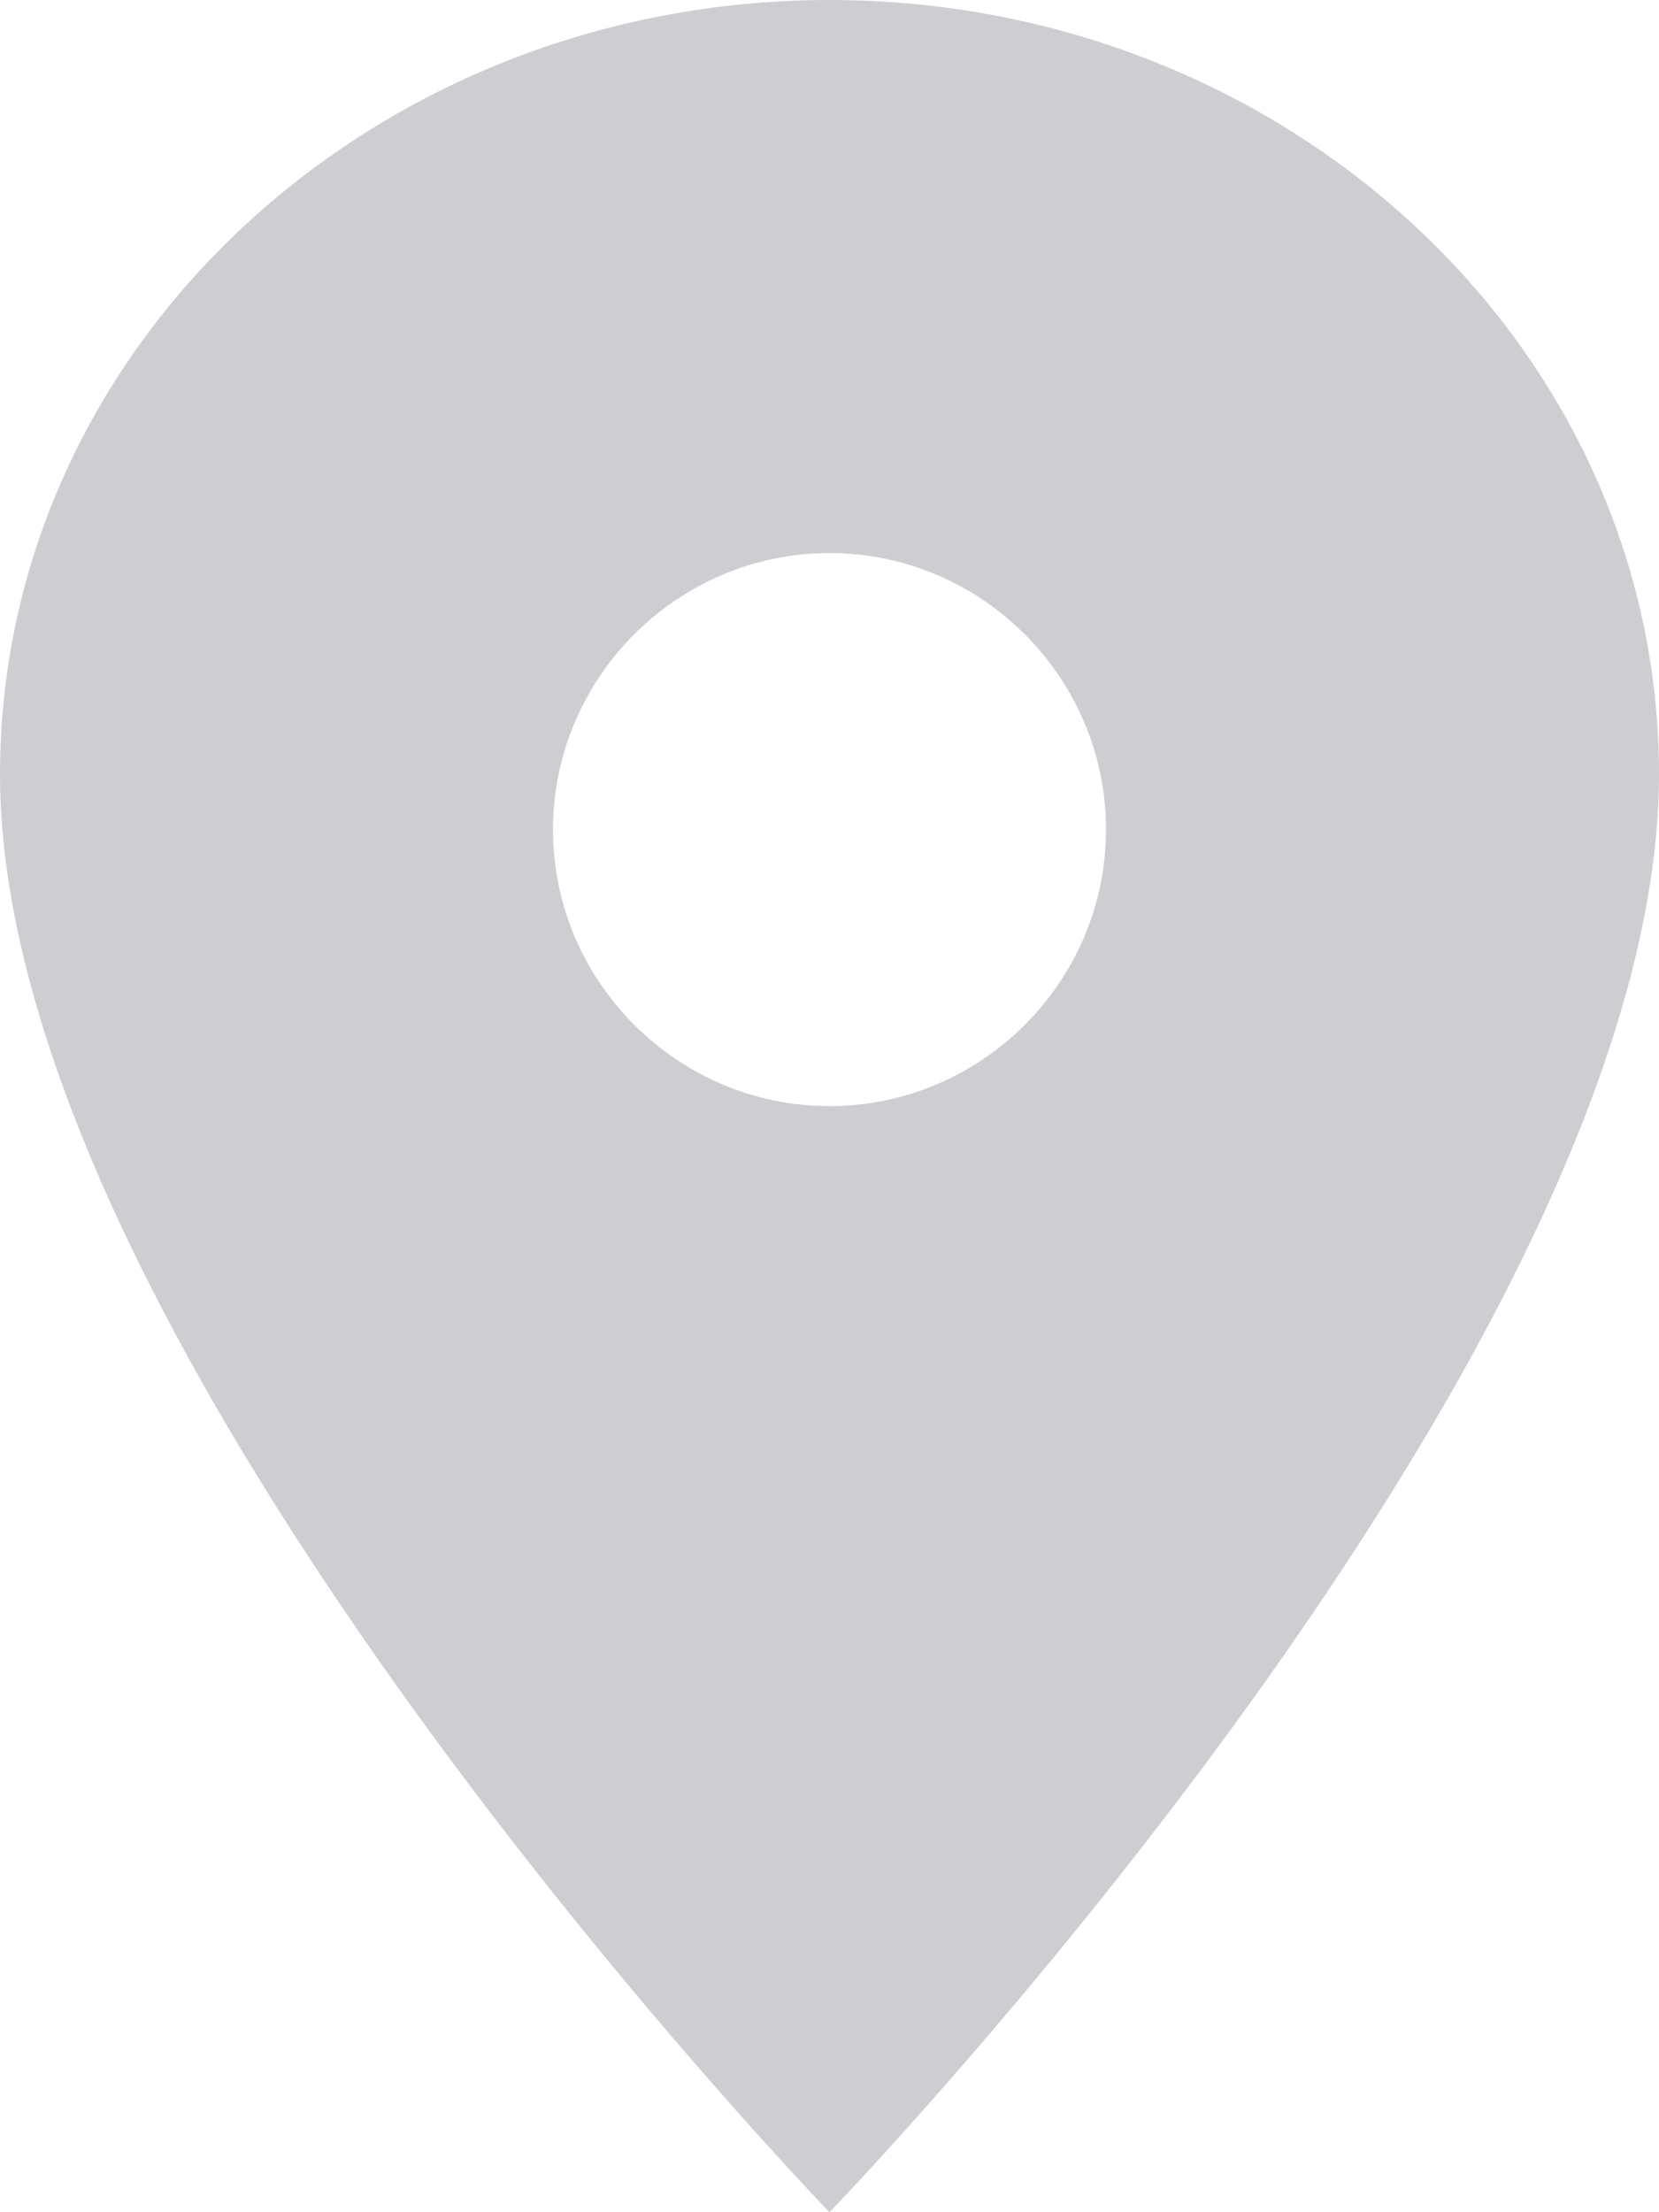<?xml version="1.0" encoding="utf-8"?>
<!-- Generator: Adobe Illustrator 21.0.2, SVG Export Plug-In . SVG Version: 6.00 Build 0)  -->
<svg version="1.1" id="Layer_1" xmlns="http://www.w3.org/2000/svg" xmlns:xlink="http://www.w3.org/1999/xlink" x="0px" y="0px"
	 width="12px" height="16px" viewBox="0 0 12 16" style="enable-background:new 0 0 12 16;" xml:space="preserve">
<style type="text/css">
	.st0{fill:#CECED2;}
</style>
<path class="st0" d="M6,0c3.3,0,6,2.5,6,5.6C12,9.8,6,16,6,16S0,9.8,0,5.6C0,2.5,2.7,0,6,0z M6,8c1.1,0,2-0.9,2-2S7.1,4,6,4
	S4,4.9,4,6S4.9,8,6,8z"/>
</svg>
